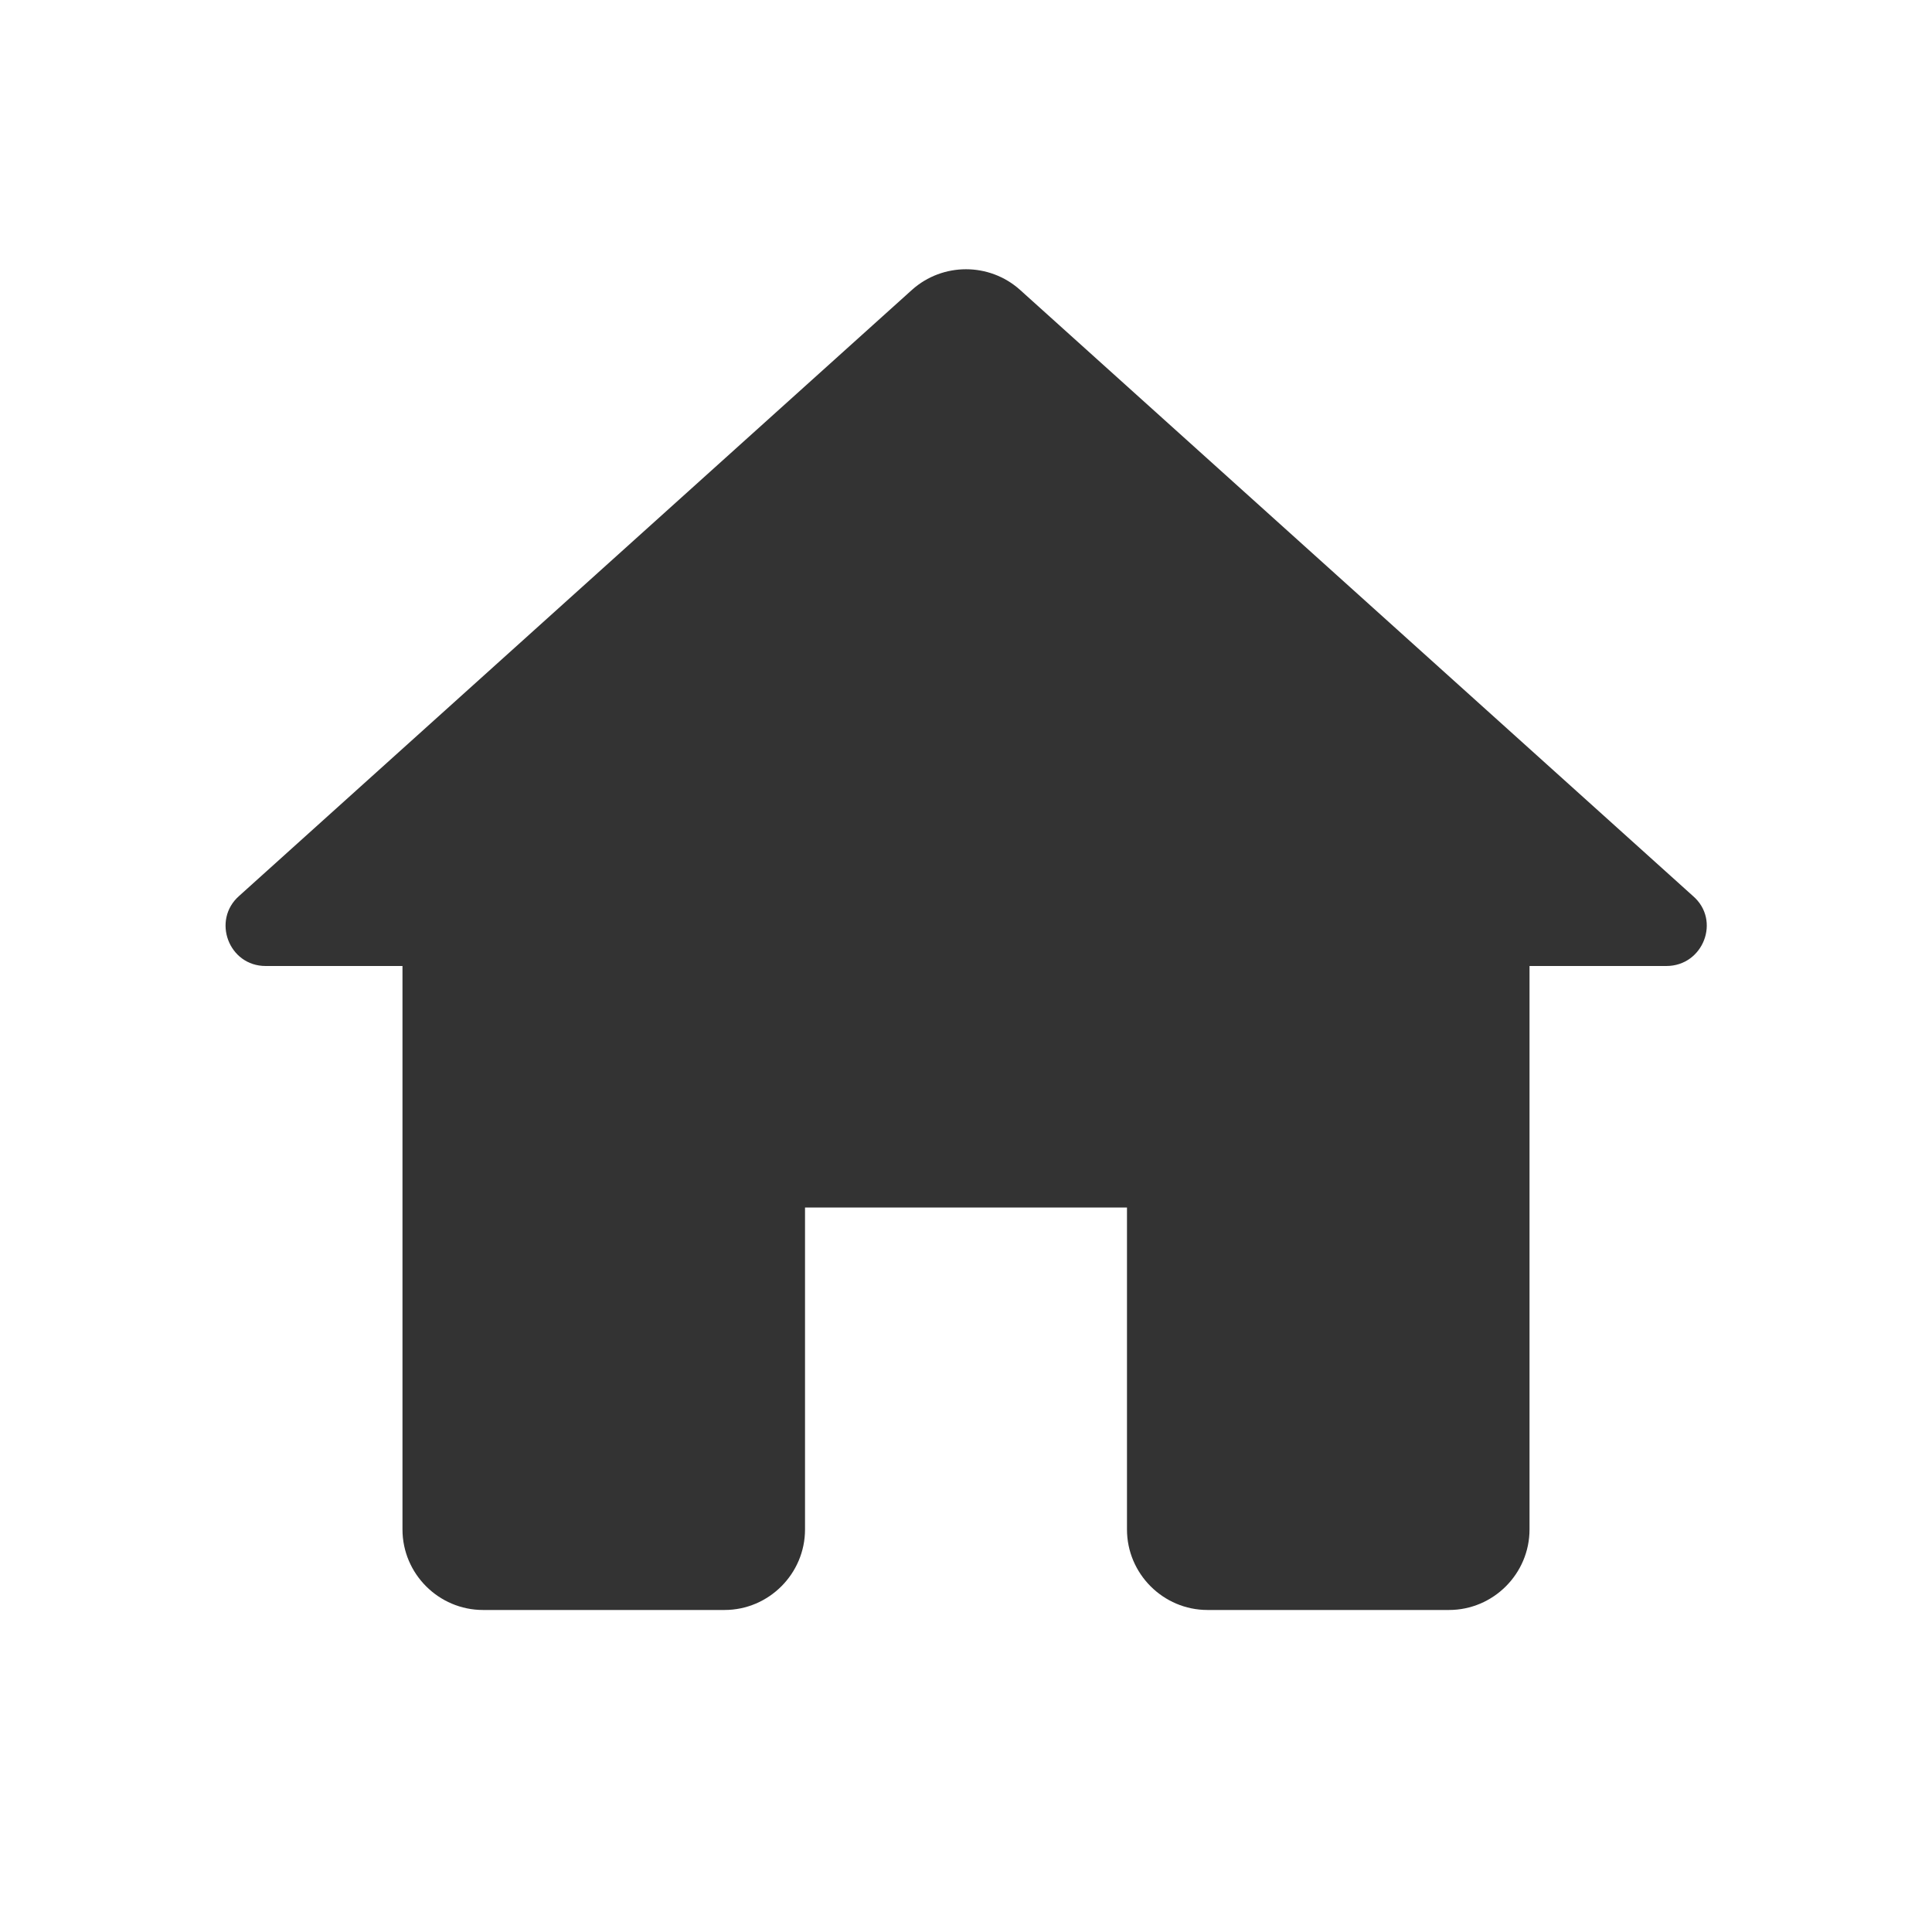<svg width="28" height="28" viewBox="0 0 28 28" fill="none" xmlns="http://www.w3.org/2000/svg">
<path d="M11.667 22.166V17.5H16.333V22.166C16.333 22.808 16.858 23.333 17.5 23.333H21C21.642 23.333 22.167 22.808 22.167 22.166V14H24.15C24.687 14 24.943 13.335 24.535 12.985L14.782 4.2C14.338 3.803 13.662 3.803 13.218 4.2L3.465 12.985C3.068 13.335 3.313 14 3.85 14H5.833V22.166C5.833 22.808 6.358 23.333 7 23.333H10.5C11.142 23.333 11.667 22.808 11.667 22.166Z" fill="#333333"/>
</svg>
